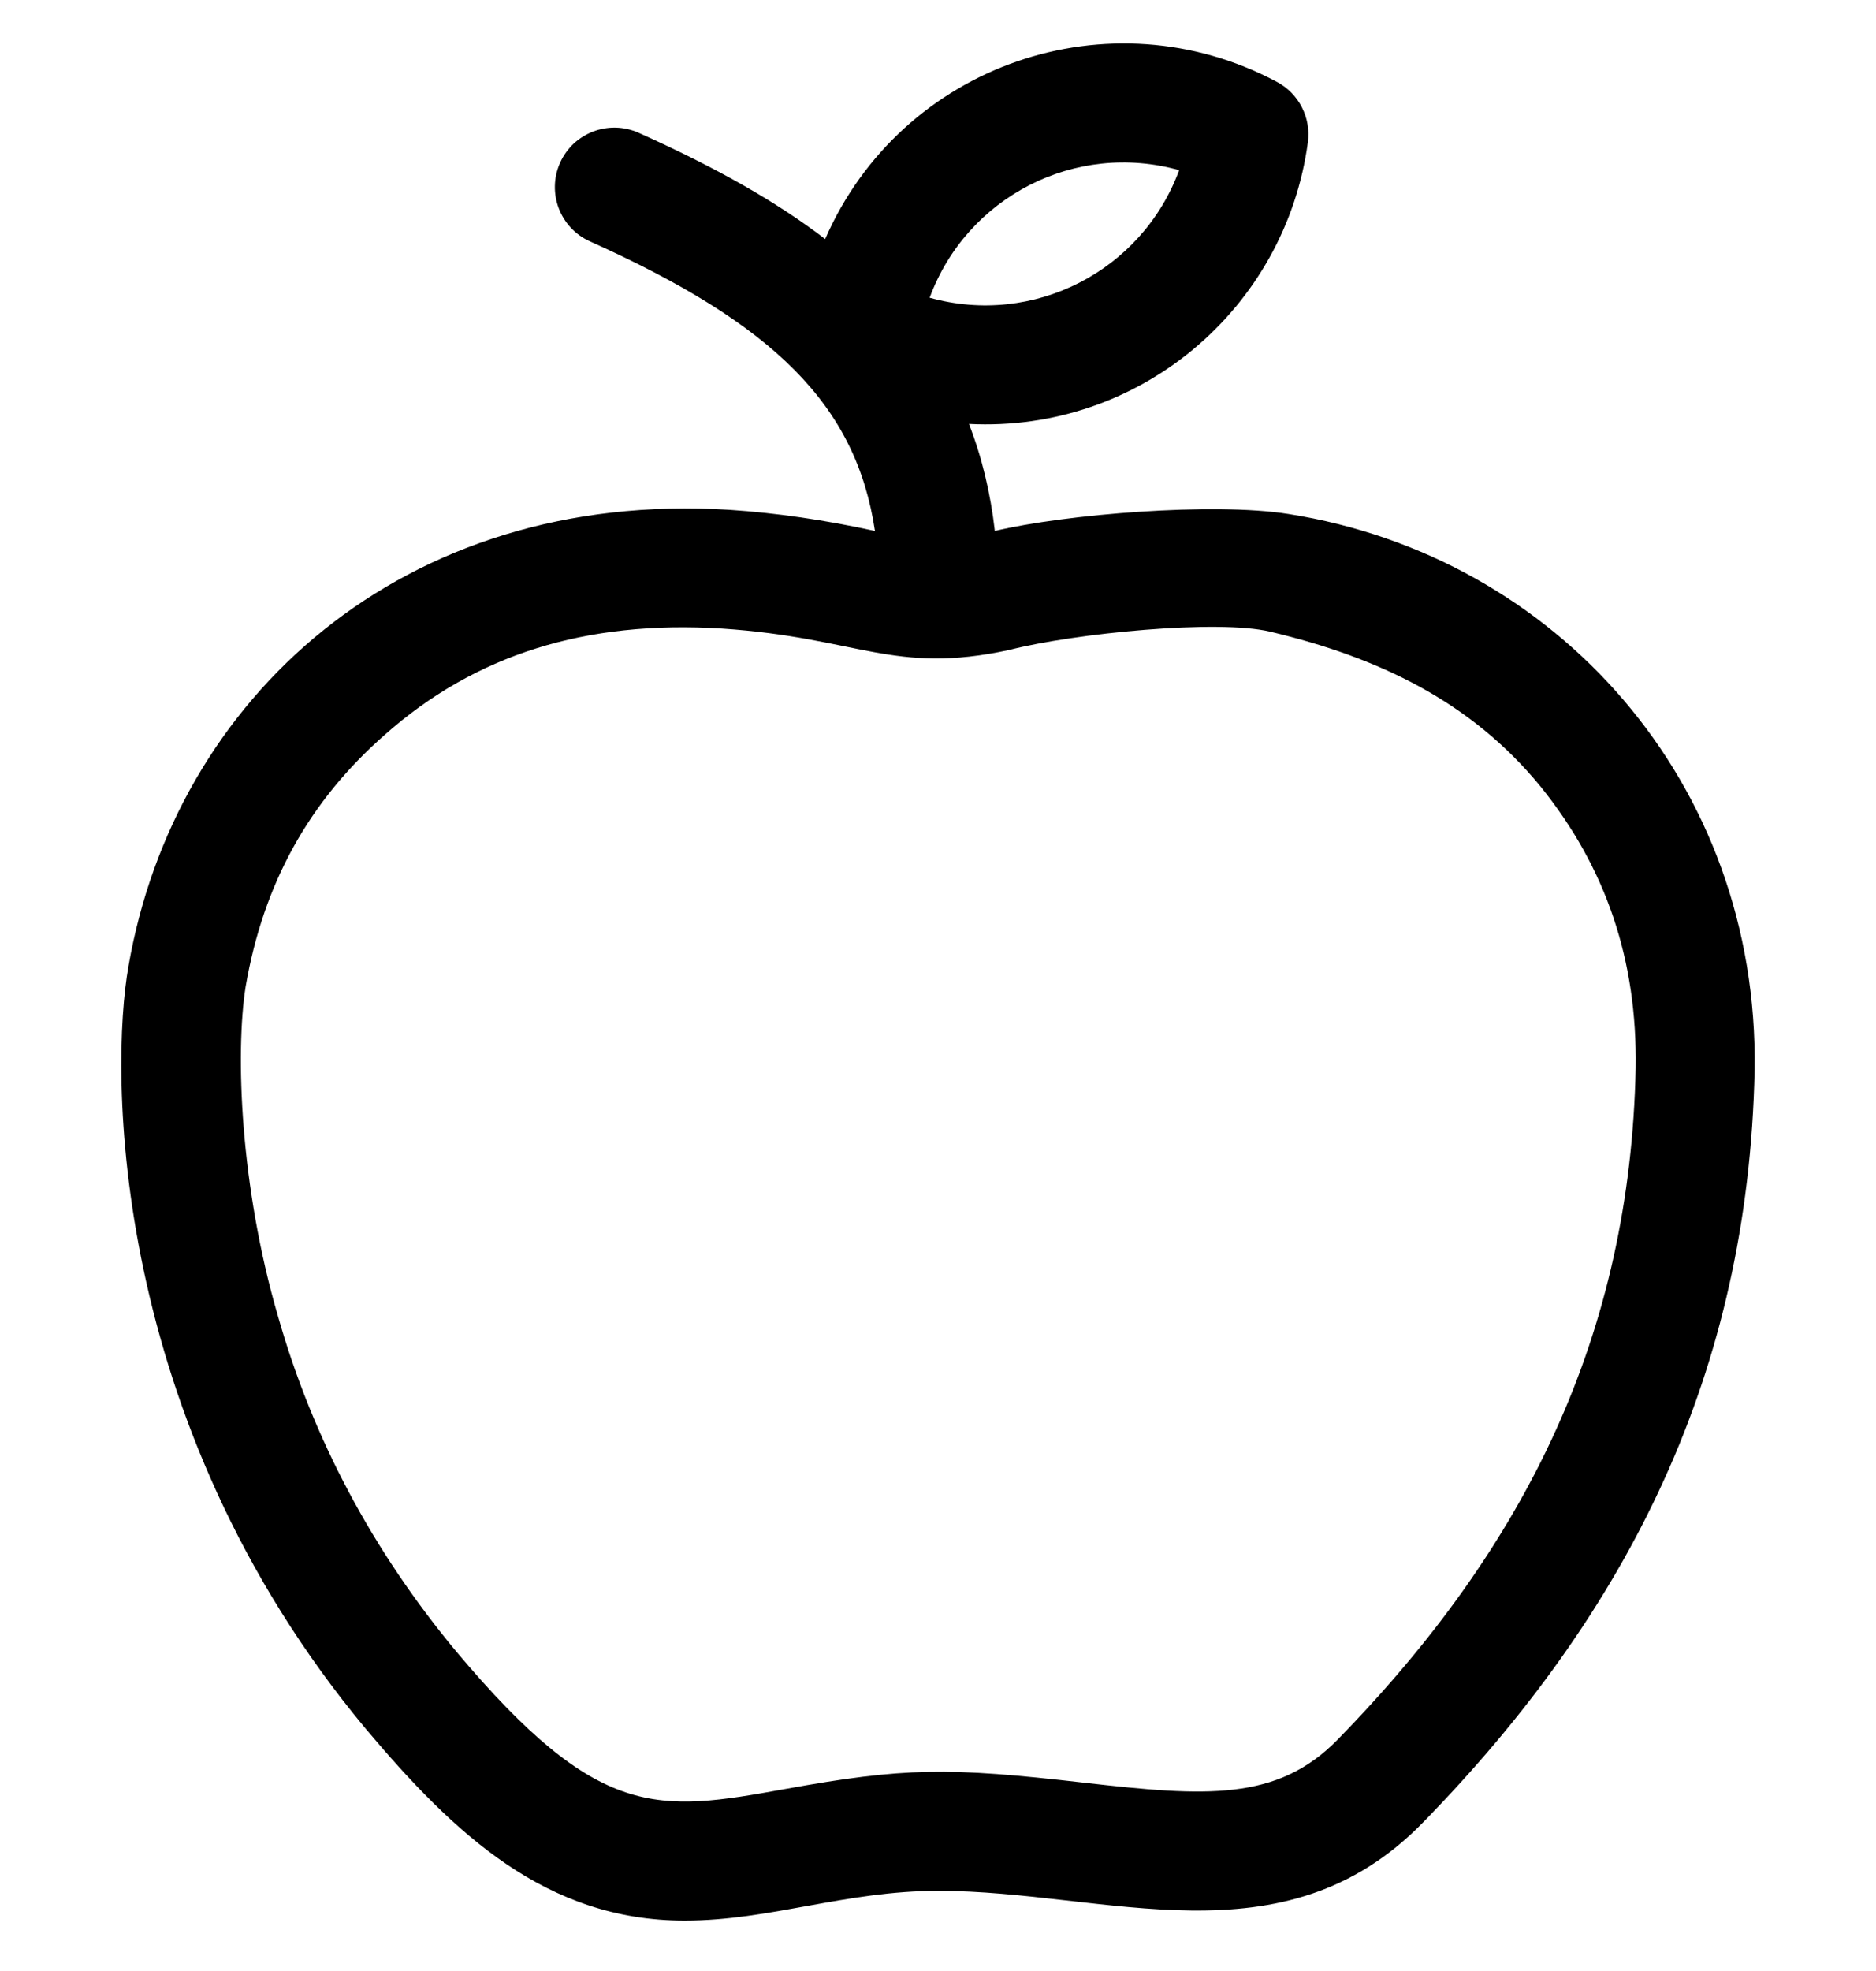 <svg width="20" height="21" viewBox="0 0 20 21" fill="none" xmlns="http://www.w3.org/2000/svg">
<g clip-path="url(#clip0)">
<path d="M13.734 5.476C12.937 5.349 11.355 5.479 10.606 5.657C10.559 5.25 10.468 4.871 10.33 4.517C12.147 4.609 13.702 3.29 13.943 1.518C13.979 1.255 13.848 0.998 13.614 0.873C11.833 -0.078 9.61 0.683 8.797 2.547C8.282 2.152 7.64 1.788 6.809 1.415C6.489 1.272 6.114 1.415 5.971 1.734C5.828 2.054 5.97 2.429 6.29 2.572C8.259 3.456 9.127 4.319 9.328 5.657C8.798 5.541 8.278 5.465 7.778 5.432C4.291 5.214 1.86 7.443 1.369 10.299C1.174 11.388 1.154 15.125 3.898 18.418C4.847 19.545 5.824 20.463 7.301 20.463C8.21 20.462 9.014 20.146 10.002 20.146C11.797 20.146 13.677 20.947 15.169 19.419C17.373 17.163 18.639 14.617 18.706 11.401C18.751 8.344 16.598 5.926 13.734 5.476ZM12.571 1.813C12.173 2.89 11.018 3.481 9.911 3.172C10.309 2.095 11.464 1.503 12.571 1.813ZM14.262 18.533C13.617 19.194 12.853 19.142 11.559 18.994C10.101 18.826 9.638 18.832 8.371 19.061C7.005 19.308 6.383 19.4 4.87 17.603C3.974 16.528 3.333 15.324 2.964 14.025C2.56 12.646 2.507 11.219 2.619 10.51C2.808 9.415 3.293 8.539 4.102 7.829C5.064 6.976 6.241 6.606 7.697 6.697C9.156 6.794 9.526 7.192 10.759 6.925C11.459 6.746 12.984 6.597 13.541 6.73C14.69 7.003 15.677 7.469 16.423 8.379C17.123 9.246 17.455 10.229 17.438 11.379C17.379 14.205 16.285 16.462 14.262 18.533Z" fill="black"/>
</g>
<defs>
<clipPath id="clip0">
<rect width="20" height="20" fill="white" transform="translate(0 0.463)"/>
</clipPath>
</defs>
</svg>
